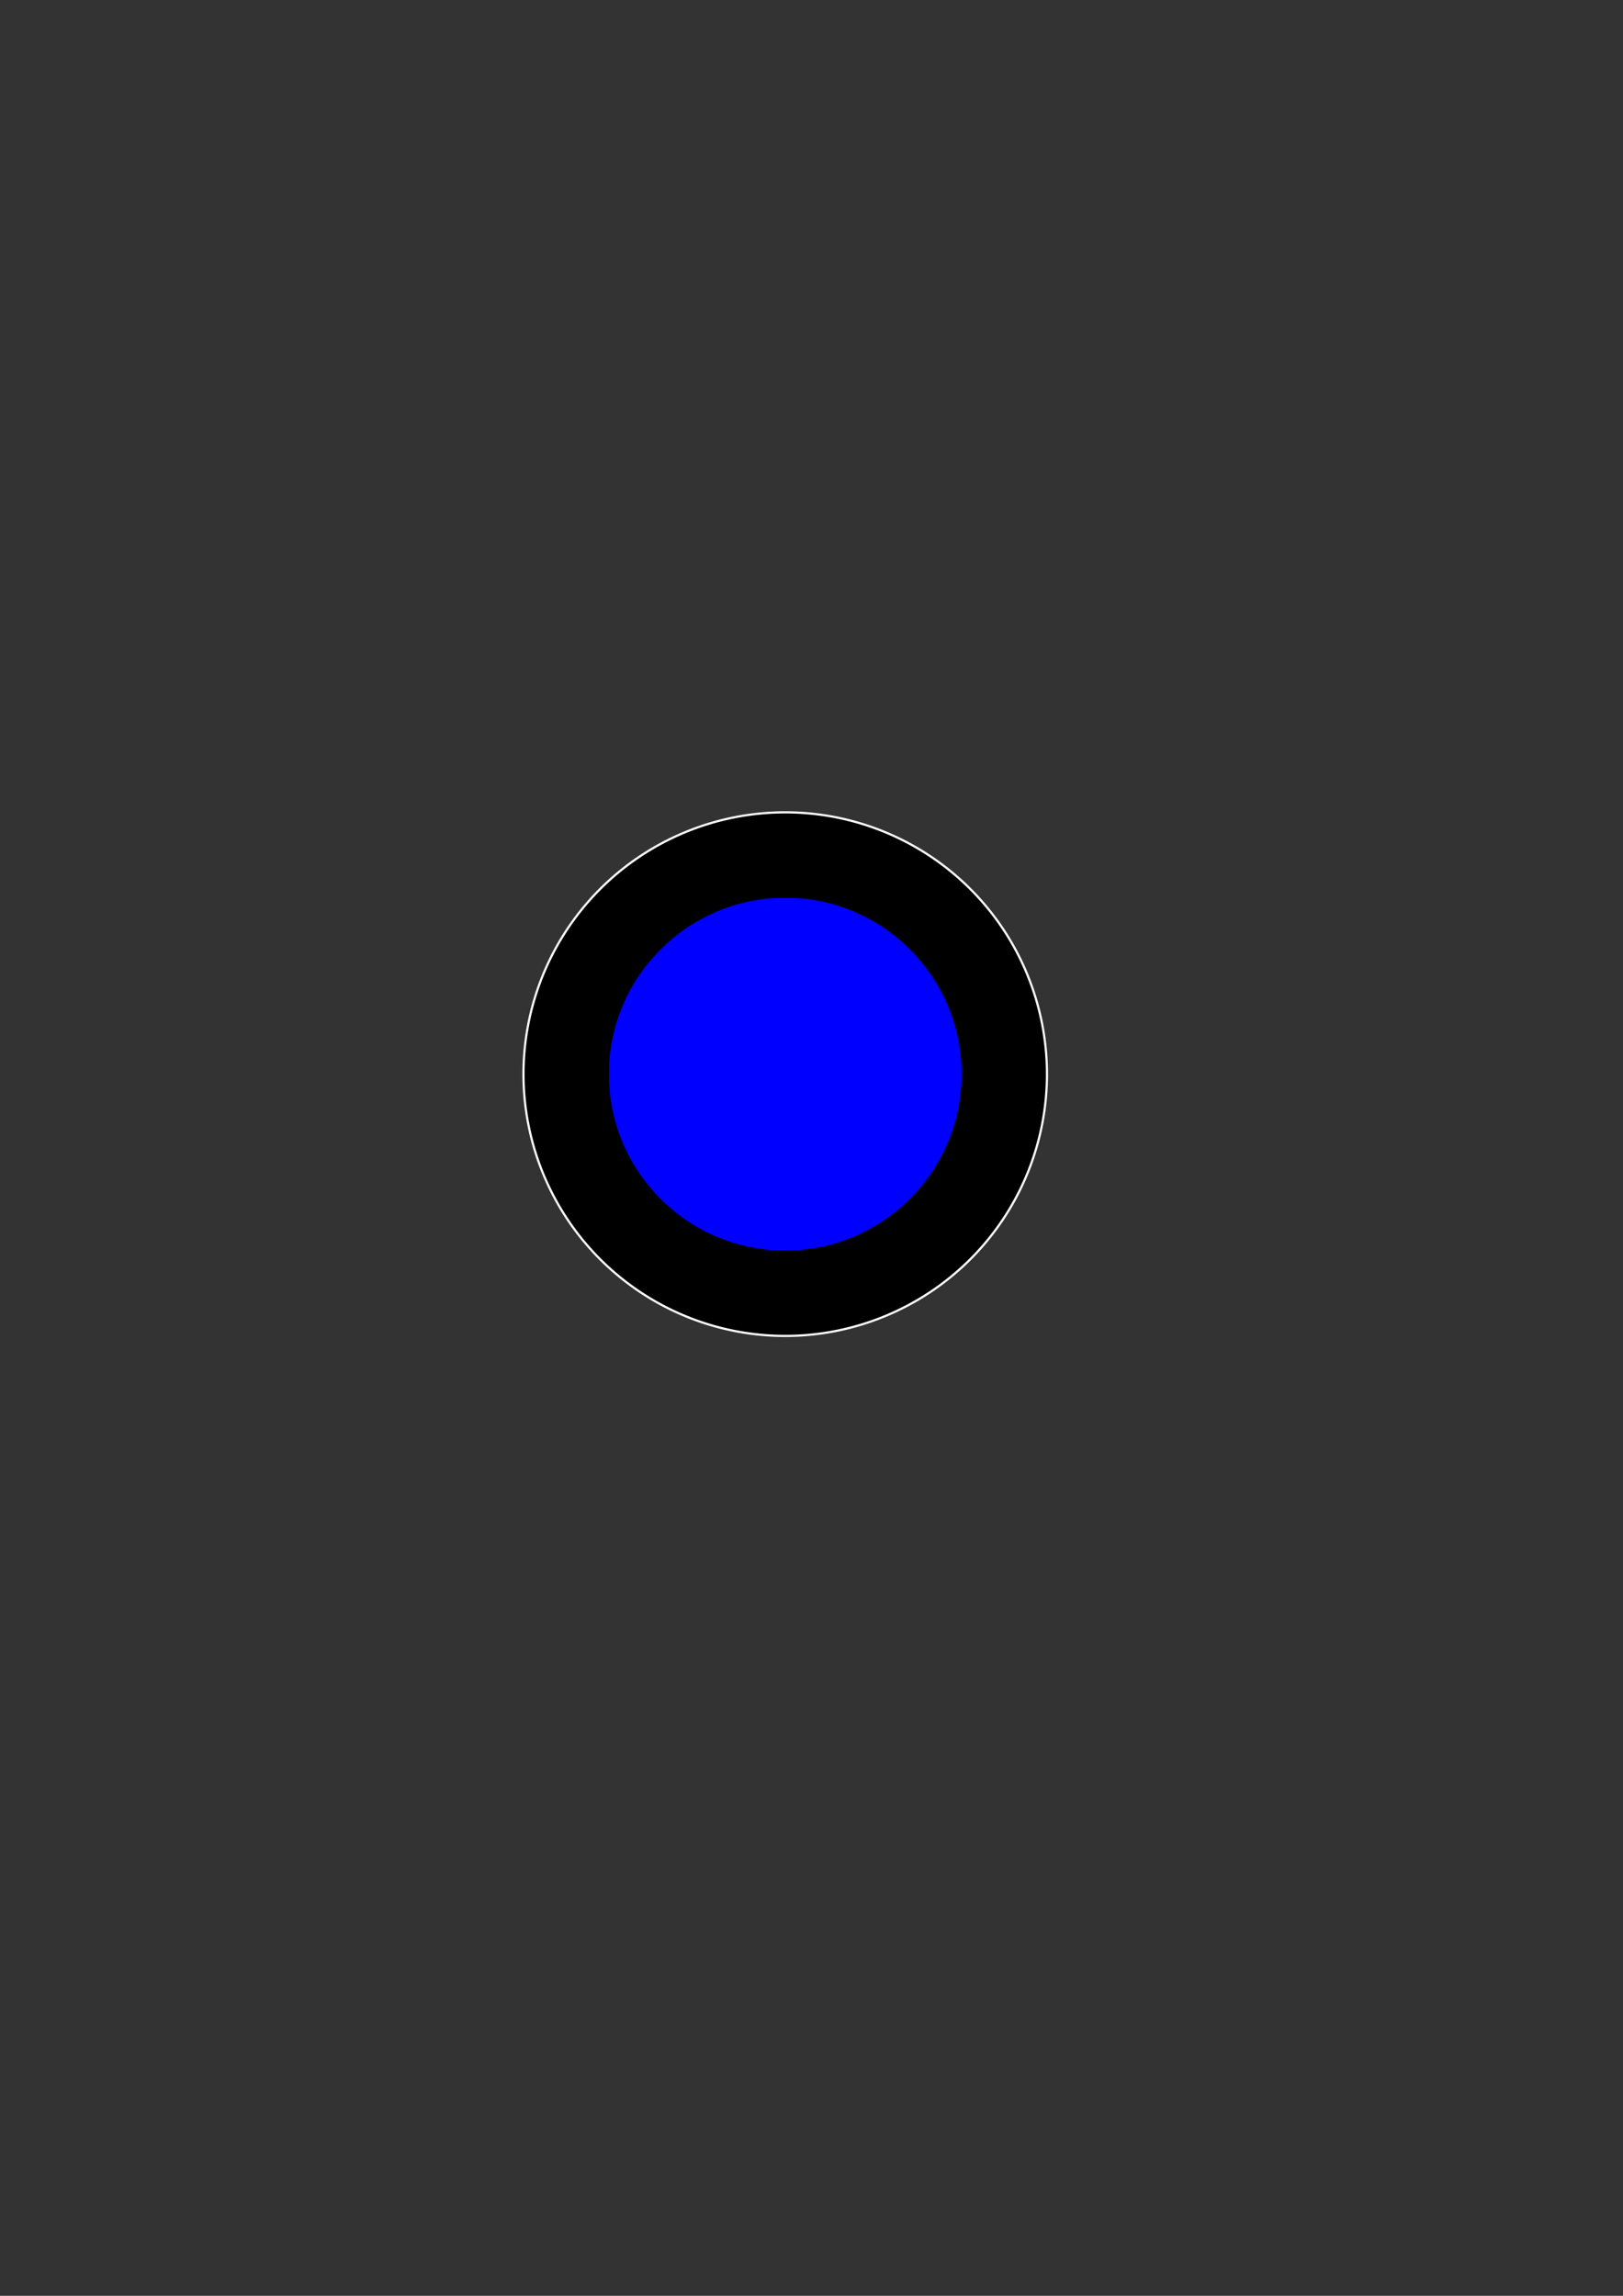 <?xml version="1.0" encoding="UTF-8" standalone="no"?>
<!-- Created with Inkscape (http://www.inkscape.org/) -->

<svg
   xmlns:dc="http://purl.org/dc/elements/1.1/"
   xmlns:cc="http://creativecommons.org/ns#"
   xmlns:rdf="http://www.w3.org/1999/02/22-rdf-syntax-ns#"
   xmlns:svg="http://www.w3.org/2000/svg"
   xmlns="http://www.w3.org/2000/svg"
   xmlns:sodipodi="http://sodipodi.sourceforge.net/DTD/sodipodi-0.dtd"
   xmlns:inkscape="http://www.inkscape.org/namespaces/inkscape"
   width="744.094"
   height="1052.362"
   id="svg2"
   version="1.1"
   inkscape:version="0.48.2 r9819"
   sodipodi:docname="bullet.svg"
   inkscape:export-filename="/Users/claytonmdrazner/Desktop/HackRice14/Images/bullet.png"
   inkscape:export-xdpi="90"
   inkscape:export-ydpi="90">
  <rect width="100%" height="100%" fill="#333333" stroke="none"/>
  <defs
     id="defs4" />
  <sodipodi:namedview
     id="base"
     pagecolor="#ffffff"
     bordercolor="#666666"
     borderopacity="1.0"
     inkscape:pageopacity="0.0"
     inkscape:pageshadow="2"
     inkscape:zoom="0.98994949"
     inkscape:cx="5.3702244"
     inkscape:cy="510.27462"
     inkscape:document-units="px"
     inkscape:current-layer="layer1"
     showgrid="true"
     inkscape:window-width="1670"
     inkscape:window-height="833"
     inkscape:window-x="0"
     inkscape:window-y="0"
     inkscape:window-maximized="0">
    <inkscape:grid
       type="xygrid"
       id="grid2997" />
  </sodipodi:namedview>
  <g
     inkscape:label="Layer 1"
     inkscape:groupmode="layer"
     id="layer1">
    <path
       sodipodi:type="arc"
       style="fill:#000000;fill-opacity:1;stroke:#ffffff;stroke-opacity:1"
       id="path3001"
       sodipodi:cx="360"
       sodipodi:cy="492.36218"
       sodipodi:rx="120"
       sodipodi:ry="120"
       d="m 480,492.362 a 120,120 0 1 1 -240,0 120,120 0 1 1 240,0 z" />
    <path
       sodipodi:type="arc"
       style="fill:#ff0000;fill-opacity:1;stroke:#ffffff;stroke-opacity:1"
       id="path2999"
       sodipodi:cx="360"
       sodipodi:cy="492.36218"
       sodipodi:rx="80"
       sodipodi:ry="80"
       d="m 440,492.362 a 80,80 0 1 1 -160,0 80,80 0 1 1 160,0 z" />
    <path
       style="fill:#0000ff;fill-opacity:1;stroke:#0000ff;stroke-opacity:1"
       d="m 354.035,571.309 c -10.671,-1.044 -18.578,-3.14 -27.779,-7.364 -18.033,-8.279 -33.535,-25.126 -40.423,-43.932 -10.628,-29.016 -4,-60.493 17.403,-82.65 18.876,-19.542 46.128,-27.941 72.997,-22.498 12.546,2.542 25.945,9.291 36.034,18.151 14.057,12.345 23.077,28.908 26.121,47.966 0.87,5.451 0.781,18.102 -0.169,23.739 -3.618,21.485 -14.966,39.632 -32.769,52.404 -14.129,10.137 -34.721,15.817 -51.416,14.184 z"
       id="path2986"
       inkscape:connector-curvature="0" />
    <path
       style="fill:#0000ff;fill-opacity:1;stroke:none"
       d=""
       id="path2988"
       inkscape:connector-curvature="0" />
    <path
       style="fill:#0000ff;fill-opacity:1;stroke:none"
       d="m 347.216,570.097 c -14.039,-2.426 -26.478,-8.097 -37.155,-16.938 -15.432,-12.779 -25.474,-30.711 -28.209,-50.377 -0.7,-5.036 -0.705,-15.778 -0.009,-20.878 2.343,-17.17 10.175,-32.685 22.911,-45.389 11.352,-11.323 25.584,-18.795 41.453,-21.762 3.758,-0.703 7.379,-0.943 14.142,-0.938 10.567,0.007 17.427,1.12 25.506,4.137 27.249,10.177 45.443,31.183 51.582,59.549 1.568,7.247 1.571,21.33 0.005,29.356 -5.394,27.657 -24.969,50.47 -51.202,59.671 -4.721,1.656 -11.221,3.263 -16.548,4.093 -5.225,0.813 -16.225,0.557 -22.476,-0.523 l 10e-6,0 z"
       id="path2990"
       inkscape:connector-curvature="0" />
    <path
       style="fill:#0000ff;fill-opacity:1;stroke:none"
       d="m 348.731,570.399 c -9.036,-1.517 -14.731,-3.288 -22.775,-7.08 -23.559,-11.106 -40.455,-34.298 -44.105,-60.538 -0.7,-5.036 -0.705,-15.778 -0.009,-20.878 4.085,-29.94 26.088,-55.945 54.775,-64.741 8.786,-2.694 13.178,-3.318 23.478,-3.335 10.679,-0.018 17.207,1.004 25.423,3.978 19.725,7.14 35.298,20.678 44.515,38.696 18.249,35.676 7.037,78.73 -26.418,101.449 -7.312,4.965 -18.451,9.555 -28.399,11.7 -6.578,1.419 -20.202,1.804 -26.485,0.749 l 0,0 z"
       id="path2992"
       inkscape:connector-curvature="0" />
    <path
       style="fill:#0000ff;fill-opacity:1;stroke:none"
       d="m 348.731,570.399 c -9.036,-1.517 -14.731,-3.288 -22.775,-7.08 -8.707,-4.105 -15.931,-9.365 -22.797,-16.598 -11.867,-12.503 -19.134,-27.655 -21.389,-44.595 -0.87,-6.534 -0.359,-19.363 1.033,-25.942 5.788,-27.363 27.22,-50.868 53.814,-59.022 9.037,-2.771 13.129,-3.336 23.983,-3.314 11.106,0.023 16.344,0.853 24.885,3.945 19.814,7.172 35.3,20.628 44.548,38.708 19.874,38.854 4.425,86.456 -34.4,105.994 -6.132,3.086 -13.467,5.657 -20.417,7.156 -6.578,1.419 -20.202,1.804 -26.485,0.749 z"
       id="path2994"
       inkscape:connector-curvature="0" />
    <path
       style="fill:#0000ff;fill-opacity:1;stroke:none"
       d=""
       id="path2998"
       inkscape:connector-curvature="0" />
    <path
       style="fill:#0000ff;fill-opacity:1;stroke:none"
       d=""
       id="path3000"
       inkscape:connector-curvature="0" />
    <path
       style="fill:#0000ff;fill-opacity:1;stroke:#0000ff;stroke-opacity:1"
       d="m 354.218,572.565 c -13.484,-1.072 -25.861,-5.144 -37.054,-12.19 -17.558,-11.053 -30.323,-28.764 -35.254,-48.913 -0.743,-3.035 -1.393,-6.688 -1.836,-10.312 -0.453,-3.704 -0.452,-13.986 0.001,-17.679 2.342,-19.071 10.365,-35.439 23.811,-48.579 6.422,-6.275 12.647,-10.681 20.689,-14.641 8.555,-4.213 16.327,-6.507 26.429,-7.799 3.578,-0.458 14.421,-0.456 18.036,0.003 9.632,1.222 17.555,3.514 25.764,7.452 18.365,8.809 32.894,24.549 40.213,43.565 7.549,19.615 7.119,41.457 -1.195,60.714 -10.67,24.715 -33.287,42.64 -59.693,47.311 -6.373,1.127 -14.017,1.538 -19.911,1.069 z m 14.911,-1.133 c 21.328,-2.599 40.108,-13.091 53.409,-29.836 7.829,-9.856 13.404,-22.162 15.696,-34.643 1.437,-7.826 1.691,-16.756 0.702,-24.732 -1.593,-12.859 -6.659,-25.698 -14.337,-36.339 -12.055,-16.707 -29.833,-27.986 -50.083,-31.773 -5.656,-1.058 -12.59,-1.508 -18.398,-1.195 -11.369,0.613 -20.888,3.042 -30.83,7.865 -16.321,7.918 -29.101,20.748 -37.049,37.192 -8.788,18.184 -10.213,39.561 -3.932,58.982 4.987,15.421 14.722,29.071 27.767,38.936 11.357,8.588 24.933,14.001 38.929,15.52 1.375,0.149 2.862,0.303 3.304,0.342 2.101,0.185 12.526,-0.039 14.821,-0.319 z"
       id="path3002"
       inkscape:connector-curvature="0" />
    <path
       style="fill:#0000ff;fill-opacity:1;stroke:none"
       d="m 351.769,572.219 c -12.343,-1.41 -23.253,-5.097 -33.513,-11.323 -12.433,-7.545 -22.766,-18.65 -29.59,-31.797 -4.766,-9.182 -7.864,-19.907 -8.642,-29.915 -0.366,-4.709 -0.183,-13.384 0.365,-17.32 2.398,-17.207 9.807,-32.567 21.69,-44.963 6.51,-6.791 13.25,-11.807 21.503,-16.001 8.641,-4.392 16.636,-6.868 26.617,-8.243 2.782,-0.383 12.564,-0.549 16.349,-0.278 6.115,0.439 12.815,1.809 18.991,3.884 20.186,6.782 37.015,21.526 46.445,40.69 3.878,7.88 6.246,15.539 7.483,24.196 0.566,3.959 0.727,6.466 0.728,11.339 0.002,5.558 -0.324,9.268 -1.271,14.464 -6.08,33.383 -33.343,59.762 -66.916,64.745 -6.308,0.936 -14.712,1.152 -20.242,0.52 l 0,0 z m 14.377,-0.538 c 14.115,-0.783 29.557,-6.526 41.376,-15.388 6.222,-4.665 12.222,-10.682 16.615,-16.661 13.976,-19.023 18.83,-43.44 13.189,-66.339 -5.461,-22.166 -20.214,-40.972 -40.424,-51.528 -6.504,-3.397 -13.644,-5.945 -20.761,-7.41 -8.181,-1.683 -17.489,-2.03 -26.15,-0.973 -8.952,1.092 -16.777,3.447 -25.237,7.595 -12.681,6.218 -23.07,15.316 -30.886,27.048 -7.393,11.097 -11.569,22.602 -13.073,36.011 -0.382,3.406 -0.435,12.752 -0.091,15.864 0.818,7.383 2.218,13.623 4.405,19.638 6.228,17.124 18.247,31.708 33.93,41.169 2.056,1.241 6.794,3.659 9.278,4.736 6.789,2.944 14.22,4.978 21.488,5.881 1.543,0.192 3.047,0.38 3.341,0.417 1.149,0.148 9.988,0.106 12.999,-0.061 l 0,0 z"
       id="path3004"
       inkscape:connector-curvature="0" />
    <path
       style="fill:#0000ff;fill-opacity:1;stroke:none"
       d="m 351.769,572.219 c -18.937,-2.164 -35.305,-9.973 -48.451,-23.116 -13.585,-13.583 -21.943,-31.628 -23.322,-50.358 -0.265,-3.596 -0.091,-13.422 0.286,-16.166 2.461,-17.924 9.794,-33.232 21.967,-45.858 6.463,-6.704 13.229,-11.721 21.344,-15.83 8.741,-4.425 16.586,-6.853 26.607,-8.234 2.781,-0.383 12.563,-0.55 16.349,-0.278 7.894,0.566 16.746,2.701 24.206,5.838 18.085,7.605 32.642,21.281 41.231,38.736 3.886,7.898 6.244,15.52 7.483,24.196 0.566,3.959 0.727,6.466 0.728,11.339 0.004,11.962 -2.395,22.908 -7.358,33.571 -11.402,24.502 -34.842,42.005 -61.211,45.707 -6.219,0.873 -14.517,1.062 -19.859,0.451 l 0,0 z m 14.207,-0.535 c 14.031,-0.738 29.286,-6.348 41.188,-15.147 6.401,-4.732 12.389,-10.721 17.082,-17.084 8.494,-11.517 13.651,-25.226 15.082,-40.089 0.282,-2.928 0.281,-11.256 -7.2e-4,-14.196 -1.611,-16.795 -8.233,-32.34 -19.169,-45 -2.43,-2.814 -7.327,-7.544 -10.136,-9.791 -12.105,-9.686 -26.377,-15.592 -41.518,-17.183 -1.375,-0.144 -4.469,-0.311 -6.875,-0.371 -10.605,-0.263 -21.061,1.561 -30.519,5.323 -16.119,6.412 -29.094,17.067 -38.236,31.397 -8.641,13.545 -12.905,29.015 -12.428,45.089 0.623,20.975 9.099,40.294 24.057,54.825 5.792,5.627 11.491,9.752 18.597,13.462 9.418,4.917 18.572,7.596 30.136,8.821 1.379,0.146 9.579,0.109 12.741,-0.057 z"
       id="path3006"
       inkscape:connector-curvature="0" />
  </g>
</svg>
